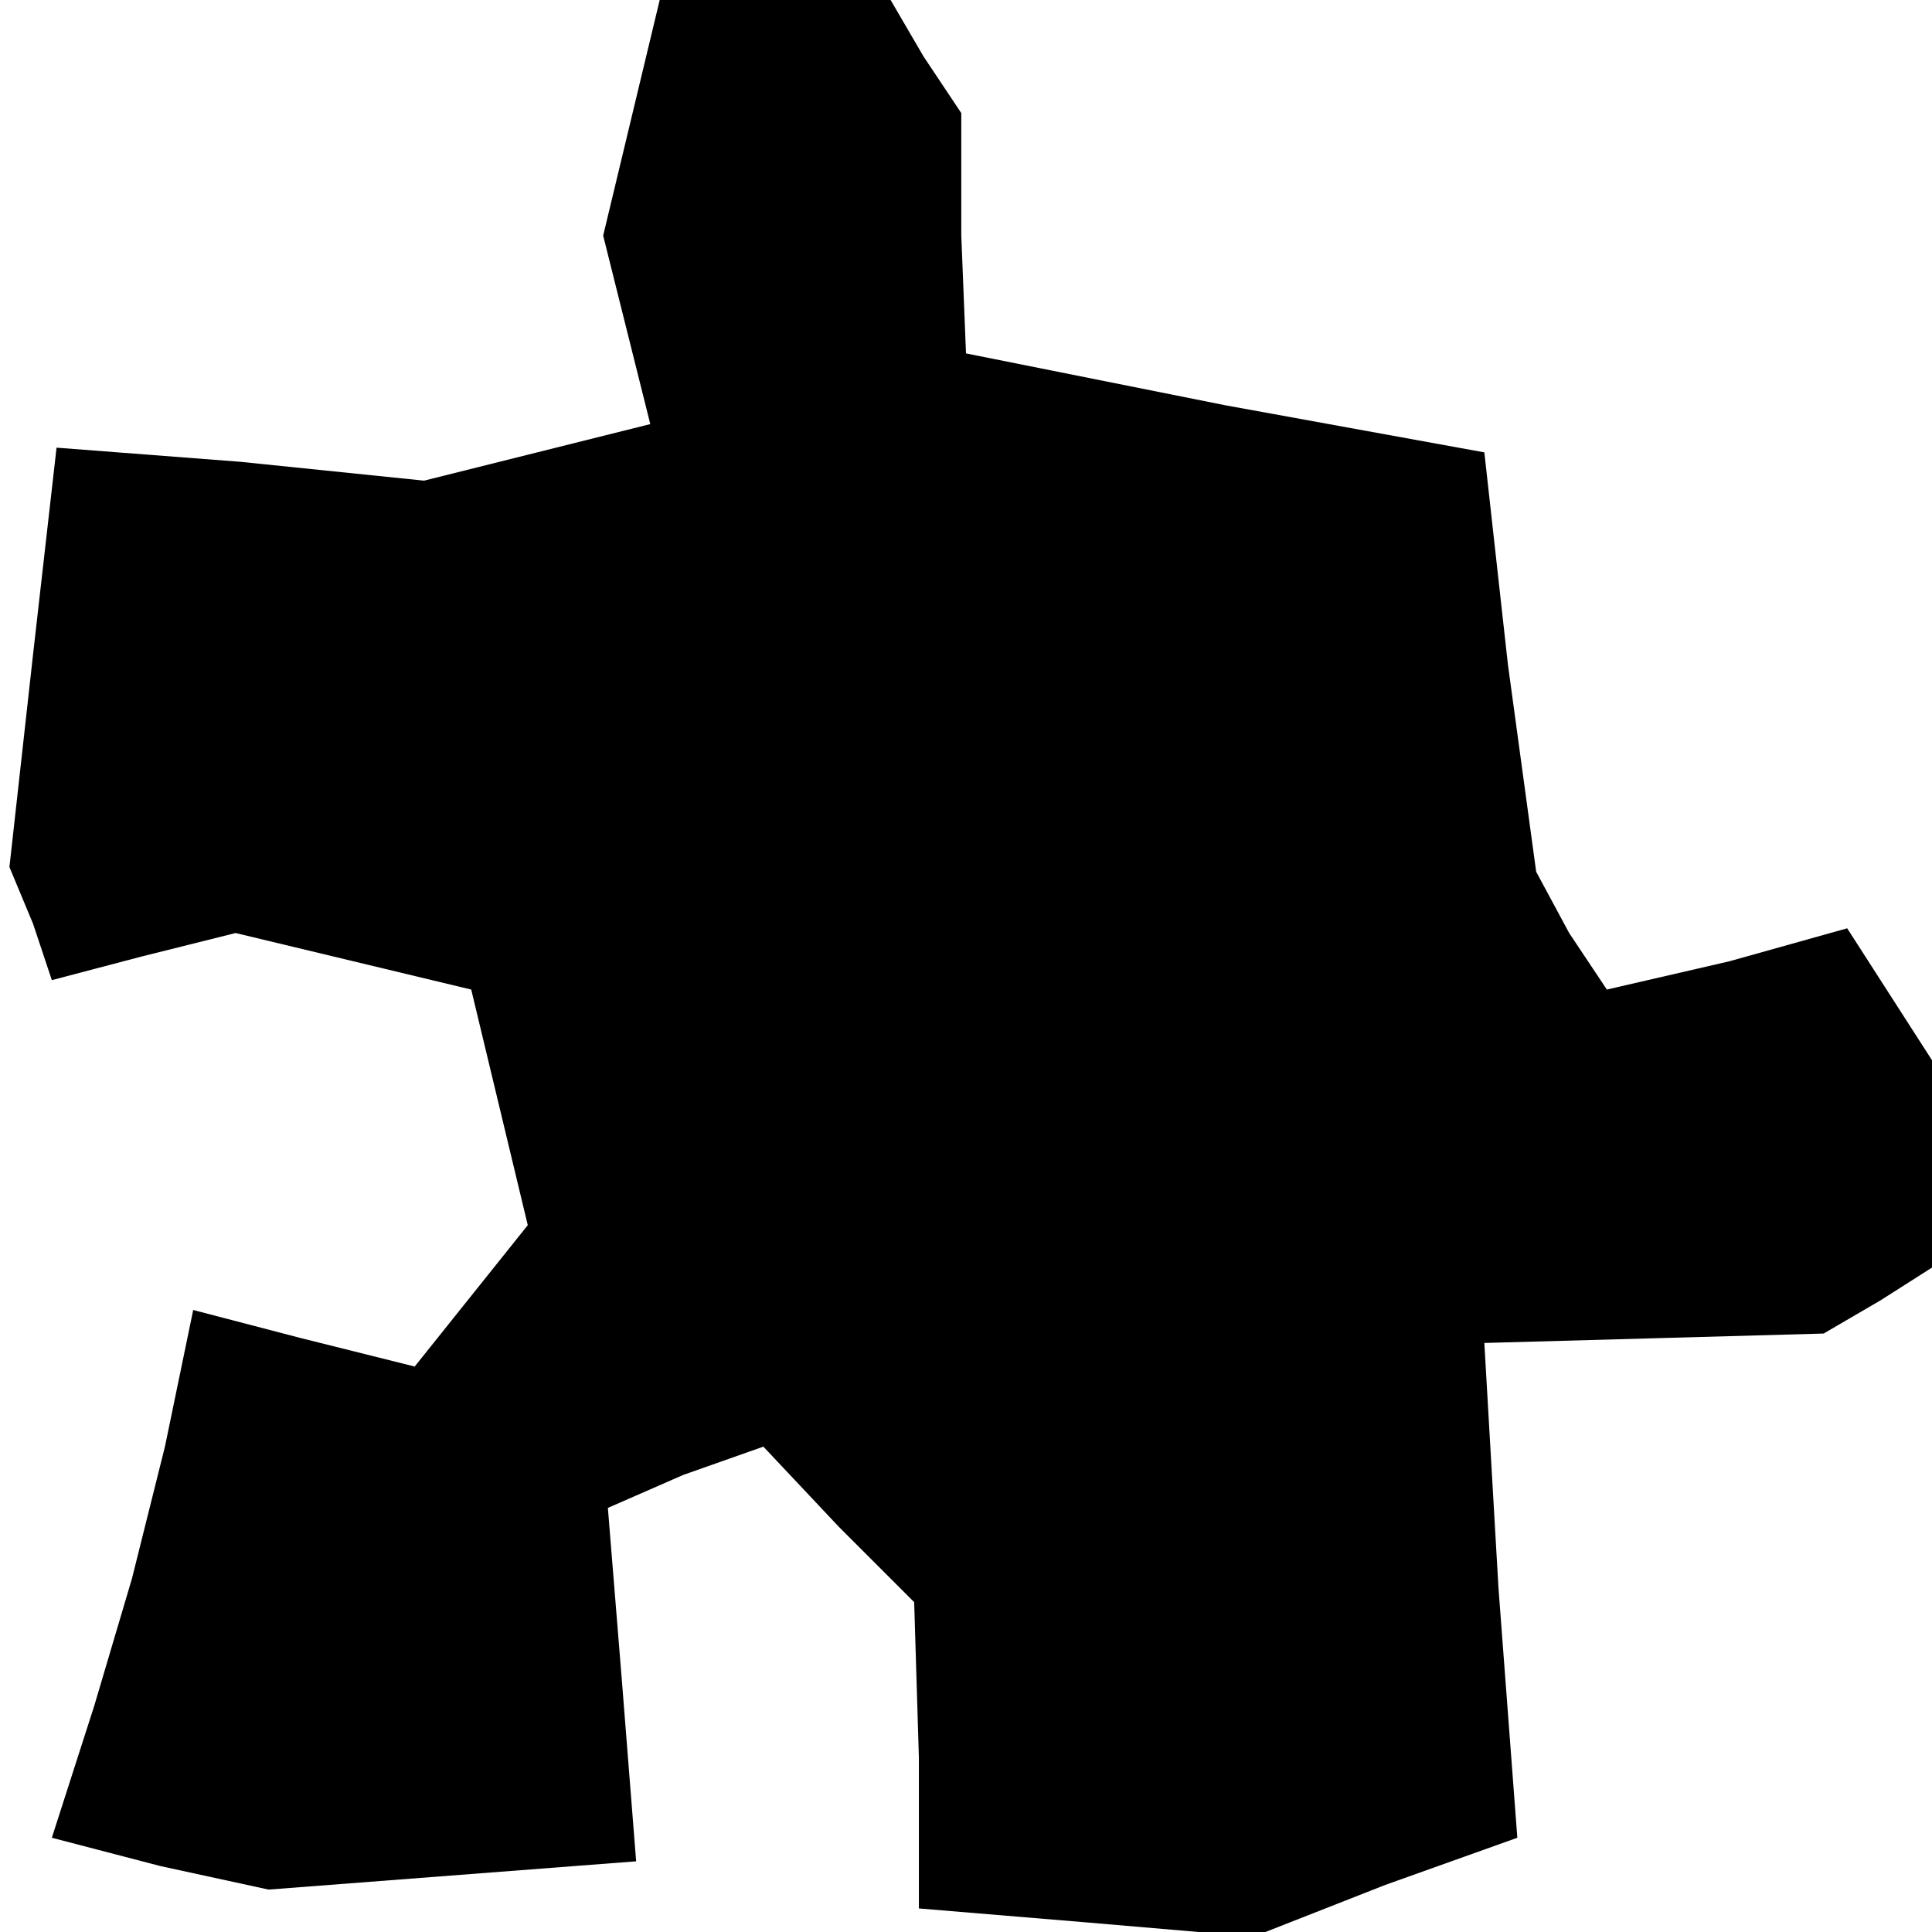 <?xml version="1.0" standalone="no"?>
<!DOCTYPE svg PUBLIC "-//W3C//DTD SVG 20010904//EN"
 "http://www.w3.org/TR/2001/REC-SVG-20010904/DTD/svg10.dtd">
<svg version="1.0" xmlns="http://www.w3.org/2000/svg"
 width="41pt" height="41pt" viewBox="0 0 41 41"
 preserveAspectRatio="xMidYMid meet">
<g transform="translate(0,41) scale(0.1,-0.1)"
fill="#000000" stroke="none">
<path d="M134 385 l-6 -25 5 -20 5 -20 -24 -6 -24 -6 -39 4 -39 3 -5 -44 -5
-45 5 -12 4 -12 19 5 20 5 25 -6 25 -6 6 -25 6 -25 -12 -15 -12 -15 -24 6 -23
6 -6 -29 -7 -28 -8 -27 -9 -28 23 -6 23 -5 39 3 39 3 -3 38 -3 37 16 7 17 6
16 -17 16 -16 1 -33 0 -32 36 -3 35 -3 28 11 28 10 -4 53 -3 52 36 1 36 1 12
7 11 7 0 22 0 22 -9 14 -9 14 -25 -7 -26 -6 -8 12 -7 13 -6 44 -5 45 -55 10
-55 11 -1 25 0 26 -8 12 -7 12 -24 0 -25 0 -6 -25z"/>
</g>
</svg>

